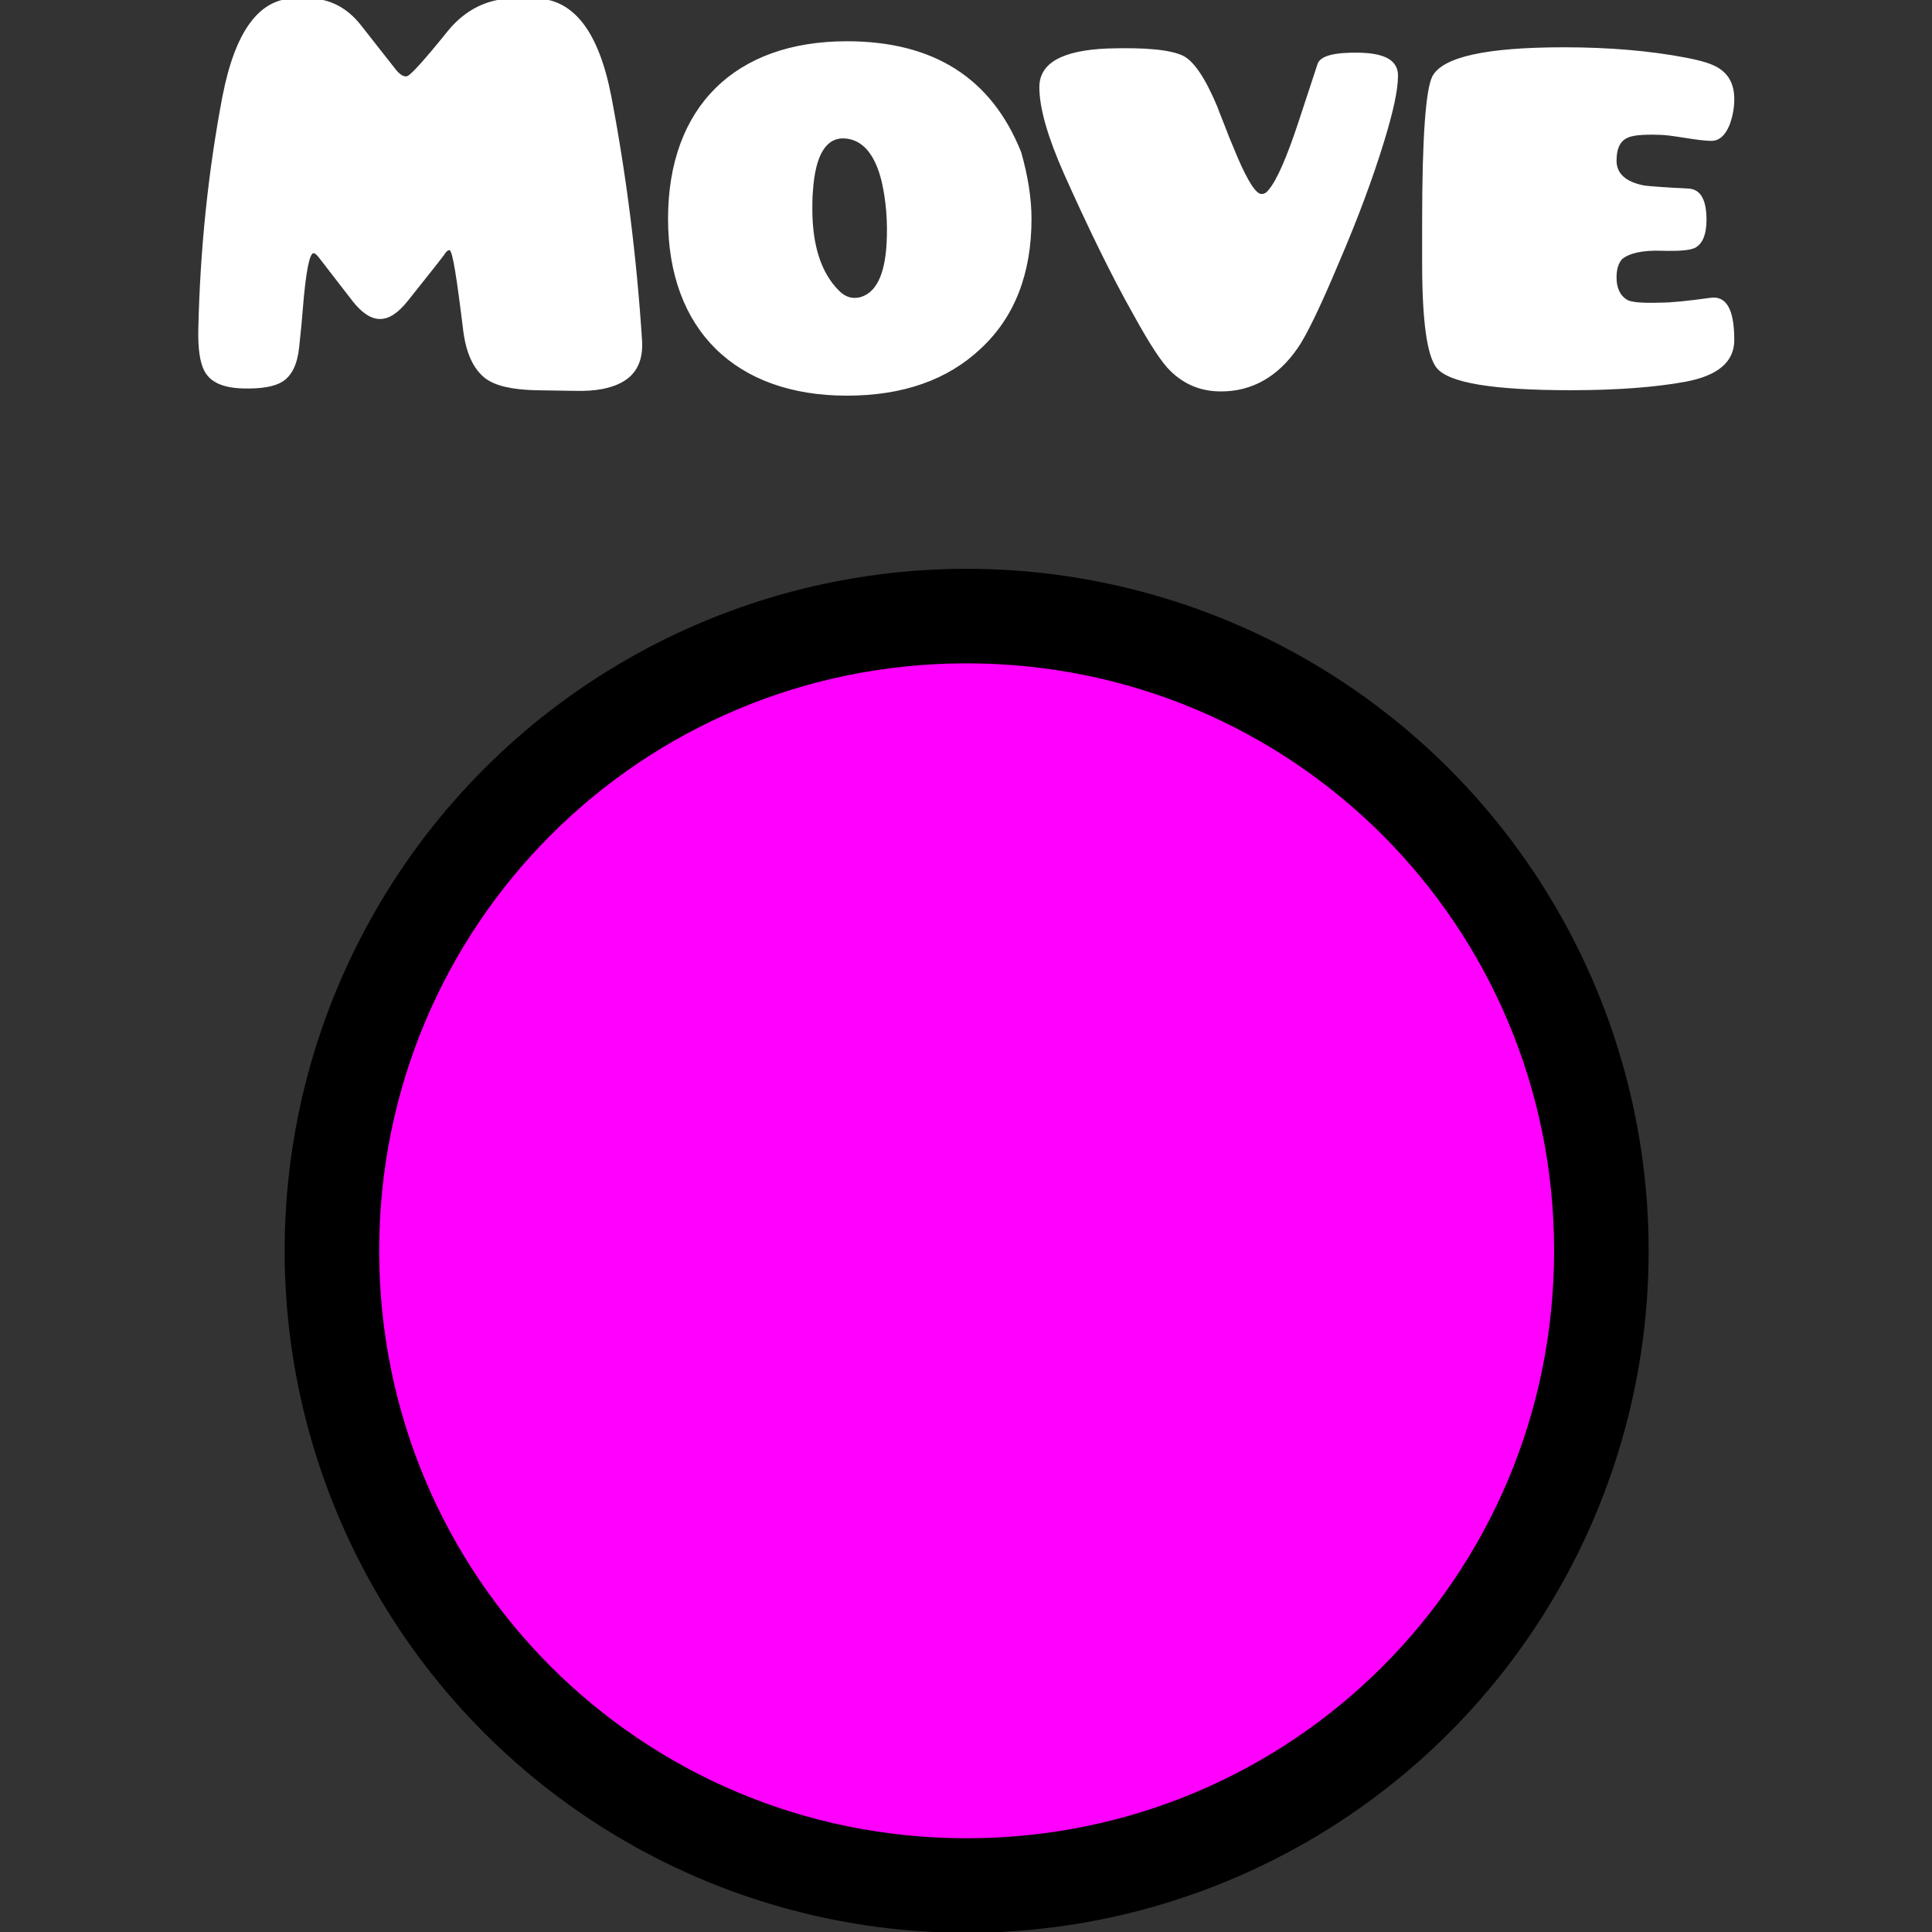 <?xml version="1.0" encoding="UTF-8" standalone="no"?>
<!-- Created with Inkscape (http://www.inkscape.org/) -->

<svg
   width="135.467mm"
   height="135.467mm"
   viewBox="0 0 135.467 135.467"
   version="1.1"
   id="svg1"
   inkscape:version="1.4 (e7c3feb100, 2024-10-09)"
   sodipodi:docname="Triggers.svg"
   xmlns:inkscape="http://www.inkscape.org/namespaces/inkscape"
   xmlns:sodipodi="http://sodipodi.sourceforge.net/DTD/sodipodi-0.dtd"
   xmlns="http://www.w3.org/2000/svg"
   xmlns:svg="http://www.w3.org/2000/svg">
  <rect x="0" y="0" width="135.467" height="135.467" fill="#333333" stroke="none"/>
  <sodipodi:namedview
     id="namedview1"
     pagecolor="#4d4d4d"
     bordercolor="#eeeeee"
     borderopacity="1"
     inkscape:showpageshadow="0"
     inkscape:pageopacity="0"
     inkscape:pagecheckerboard="false"
     inkscape:deskcolor="#181825"
     inkscape:document-units="px"
     inkscape:zoom="0.54690293"
     inkscape:cx="232.21671"
     inkscape:cy="396.77974"
     inkscape:window-width="1920"
     inkscape:window-height="1080"
     inkscape:window-x="0"
     inkscape:window-y="0"
     inkscape:window-maximized="1"
     inkscape:current-layer="g6" />
  <defs
     id="defs1">
    <inkscape:path-effect
       effect="bspline"
       id="path-effect13"
       is_visible="true"
       lpeversion="1.3"
       weight="33.333"
       steps="2"
       helper_size="0"
       apply_no_weight="true"
       apply_with_weight="true"
       only_selected="false"
       uniform="false" />
    <inkscape:path-effect
       effect="offset"
       id="path-effect12"
       is_visible="true"
       lpeversion="1.3"
       linejoin_type="miter"
       unit="px"
       offset="-25"
       miter_limit="4"
       attempt_force_join="false"
       update_on_knot_move="true" />
    <inkscape:path-effect
       effect="offset"
       id="path-effect10"
       is_visible="true"
       lpeversion="1.3"
       linejoin_type="miter"
       unit="px"
       offset="-25"
       miter_limit="4"
       attempt_force_join="false"
       update_on_knot_move="true" />
    <inkscape:path-effect
       effect="mirror_symmetry"
       start_point="127.507,135.467"
       end_point="127.507,175.316"
       center_point="127.507,155.391"
       id="path-effect9"
       is_visible="true"
       lpeversion="1.2"
       lpesatellites=""
       mode="X"
       discard_orig_path="false"
       fuse_paths="false"
       oposite_fuse="false"
       split_items="false"
       split_open="false"
       link_styles="false" />
    <inkscape:path-effect
       effect="mirror_symmetry"
       start_point="127.508,135.467"
       end_point="127.508,175.316"
       center_point="127.508,155.391"
       id="path-effect6"
       is_visible="true"
       lpeversion="1.2"
       lpesatellites=""
       mode="X"
       discard_orig_path="false"
       fuse_paths="false"
       oposite_fuse="false"
       split_items="true"
       split_open="false"
       link_styles="false" />
    <inkscape:path-effect
       effect="offset"
       id="path-effect2"
       is_visible="true"
       lpeversion="1.3"
       linejoin_type="miter"
       unit="px"
       offset="-25"
       miter_limit="4"
       attempt_force_join="false"
       update_on_knot_move="true" />
  </defs>
  <g
     inkscape:label="Calque 1"
     inkscape:groupmode="layer"
     id="layer1"
     transform="translate(-67.733,-67.733)">
    <g
       id="g2"
       inkscape:label="template"
       style="display:none">
      <rect
         style="fill:#ff0000;stroke-width:3.969;stroke-linecap:round;stroke-linejoin:round;paint-order:stroke fill markers"
         id="rect1"
         width="135.467"
         height="135.467"
         x="67.733"
         y="67.733" />
      <rect
         style="fill:#00ff00;stroke-width:2.801;stroke-linecap:round;stroke-linejoin:round;paint-order:stroke fill markers"
         id="rect2"
         width="95.617"
         height="95.617"
         x="87.658"
         y="107.583" />
      <rect
         style="fill:#00ffff;stroke-width:1.021;stroke-linecap:round;stroke-linejoin:round;paint-order:stroke fill markers"
         id="rect4"
         width="95.617"
         height="12.7"
         x="87.658"
         y="94.883" />
      <rect
         style="fill:#00ffff;stroke-width:0.589;stroke-linecap:round;stroke-linejoin:round;paint-order:stroke fill markers"
         id="rect5"
         width="95.617"
         height="4.233"
         x="87.658"
         y="63.5" />
    </g>
    <g
       id="g4"
       transform="matrix(1.412,0,0,1.412,-55.768,-35.843)"
       style="display:inline">
      <circle
         style="display:inline;fill:#000000;stroke:none;stroke-width:3.969;stroke-linecap:round;stroke-linejoin:round;paint-order:stroke fill markers"
         id="path2"
         cx="135.467"
         cy="135.467"
         r="33.867" />
      <path
         style="display:inline;fill:#ff00ff;stroke:none;stroke-width:3.969;stroke-linecap:round;stroke-linejoin:round;paint-order:stroke fill markers"
         id="circle2"
         inkscape:path-effect="#path-effect2"
         sodipodi:type="arc"
         sodipodi:cx="135.46666"
         sodipodi:cy="135.46666"
         sodipodi:rx="33.866669"
         sodipodi:ry="33.866669"
         d="m 135.467,106.295 c 16.166,0 29.172,13.006 29.172,29.172 0,16.166 -13.006,29.172 -29.172,29.172 -16.166,0 -29.172,-13.006 -29.172,-29.172 0,-16.166 13.006,-29.172 29.172,-29.172 z" />
    </g>
    <g
       id="g6"
       inkscape:label="icon"
       style="display:none">
      <g
         id="g10">
        <rect
           style="fill:#000000;fill-opacity:1;stroke:none;stroke-width:10.507;stroke-linecap:round;stroke-linejoin:round;paint-order:stroke fill markers"
           id="rect3"
           width="39.849"
           height="39.849"
           x="67.733"
           y="135.467"
           rx="3.502"
           ry="3.502"
           sodipodi:type="rect"
           transform="matrix(1.133,0,0,1.133,-9.019,-20.691)" />
        <path
           style="fill:#ff00ff;fill-opacity:1;stroke:none;stroke-width:10.507;stroke-linecap:round;stroke-linejoin:round;paint-order:stroke fill markers"
           id="path7"
           width="39.849"
           height="39.849"
           x="67.733"
           y="135.467"
           rx="3.502"
           ry="3.502"
           inkscape:path-effect="#path-effect10"
           sodipodi:type="rect"
           d="m 73.58,141.314 h 28.154 v 28.154 H 73.58 Z"
           transform="matrix(1.133,0,0,1.133,-9.019,-20.691)" />
      </g>
      <g
         id="g11"
         transform="translate(90.311)">
        <rect
           style="fill:#000000;fill-opacity:1;stroke:none;stroke-width:10.507;stroke-linecap:round;stroke-linejoin:round;paint-order:stroke fill markers"
           id="path10"
           width="39.849"
           height="39.849"
           x="67.733"
           y="135.467"
           rx="3.502"
           ry="3.502"
           sodipodi:type="rect"
           transform="matrix(1.133,0,0,1.133,-9.019,-20.691)" />
        <path
           style="fill:#ff00ff;fill-opacity:1;stroke:none;stroke-width:10.507;stroke-linecap:round;stroke-linejoin:round;paint-order:stroke fill markers"
           id="path11"
           width="39.849"
           height="39.849"
           x="67.733"
           y="135.467"
           rx="3.502"
           ry="3.502"
           inkscape:path-effect="#path-effect12"
           sodipodi:type="rect"
           d="m 73.58,141.314 h 28.154 v 28.154 H 73.58 Z"
           transform="matrix(1.133,0,0,1.133,-9.019,-20.691)" />
      </g>
      <path
         style="fill:#ff00ff;fill-opacity:1;stroke:#000000;stroke-width:6.615;stroke-linecap:square;stroke-linejoin:miter;stroke-dasharray:none;stroke-opacity:1;paint-order:stroke fill markers"
         d="m 118.181,155.391 c 9.301,-2e-5 18.603,-5e-5 27.904,-7e-5"
         id="path12"
         inkscape:path-effect="#path-effect13"
         inkscape:original-d="m 118.18055,155.39138 c 9.30137,-2e-5 18.60272,-5e-5 27.90409,-7e-5"
         sodipodi:nodetypes="cc" />
      <path
         sodipodi:type="star"
         style="fill:#000000;fill-opacity:1;stroke:none;stroke-width:0.233;stroke-linecap:square;stroke-linejoin:miter;stroke-dasharray:none;stroke-opacity:1;paint-order:stroke fill markers"
         id="path13"
         inkscape:flatsided="true"
         sodipodi:sides="3"
         sodipodi:cx="122.51851"
         sodipodi:cy="132.81361"
         sodipodi:r1="0.24189241"
         sodipodi:r2="0.12094621"
         sodipodi:arg1="0"
         sodipodi:arg2="1.0471976"
         inkscape:rounded="0"
         inkscape:randomized="0"
         d="m 122.76,132.814 -0.363,0.209 v -0.419 z"
         inkscape:transform-center-x="-1.4642092"
         transform="matrix(24.211,0,0,33.326,-2816.098,-4270.769)"
         inkscape:transform-center-y="2.0417379e-05" />
    </g>
    <path
       style="font-size:42.333px;line-height:1;font-family:Pusab;-inkscape-font-specification:Pusab;text-align:center;letter-spacing:0px;text-orientation:upright;text-anchor:middle;fill:#ffffff;stroke-width:3.969;stroke-linecap:round;stroke-linejoin:round;paint-order:stroke fill markers"
       d="m 83.333,74.478 c -1.016,5.334 -1.566,10.753 -1.693,16.256 -0.042,1.482 0.127,2.455 0.423,3.006 0.423,0.804 1.312,1.185 2.667,1.228 1.312,0.042 2.244,-0.127 2.794,-0.466 0.677,-0.423 1.058,-1.228 1.185,-2.413 0.127,-1.185 0.212,-2.074 0.254,-2.667 0.212,-2.625 0.466,-3.937 0.762,-3.937 0.085,0 0.169,0.085 0.296,0.212 l 2.455,3.175 c 0.635,0.804 1.27,1.228 1.905,1.228 0.635,0 1.27,-0.423 1.947,-1.27 1.312,-1.651 2.159,-2.709 2.54,-3.217 0.127,-0.212 0.254,-0.339 0.381,-0.339 0.212,0 0.508,1.905 0.974,5.715 0.212,1.566 0.72,2.625 1.524,3.26 0.72,0.55 1.905,0.804 3.556,0.847 l 2.709,0.042 c 1.482,0.042 2.582,-0.169 3.387,-0.635 0.974,-0.55 1.439,-1.524 1.355,-2.879 -0.381,-5.884 -1.101,-11.599 -2.159,-17.145 -0.889,-4.572 -2.667,-6.858 -5.376,-6.858 h -1.439 c -1.82,0 -3.387,0.762 -4.614,2.244 -1.736,2.159 -2.709,3.217 -2.921,3.217 -0.212,0.042 -0.466,-0.127 -0.72,-0.423 L 93.028,69.483 c -0.974,-1.228 -2.201,-1.863 -3.683,-1.863 h -0.931 c -2.498,0 -4.191,2.286 -5.08,6.858 z m 56.727,8.594 c 0,-1.439 -0.254,-3.006 -0.72,-4.657 -2.074,-5.207 -6.138,-7.789 -12.234,-7.789 -7.832,0 -12.531,4.614 -12.531,12.446 0,7.789 4.741,12.404 12.531,12.404 3.937,0 7.07,-1.101 9.398,-3.302 2.371,-2.201 3.556,-5.249 3.556,-9.102 z m -12.023,5.503 c -0.55,0.127 -1.016,0 -1.482,-0.466 -1.228,-1.228 -1.863,-3.133 -1.863,-5.715 0,-0.381 0,-0.804 0.042,-1.27 0.169,-2.54 0.931,-3.768 2.244,-3.683 1.228,0.085 2.117,1.101 2.582,3.048 0.296,1.312 0.423,2.752 0.339,4.318 -0.127,2.244 -0.762,3.471 -1.863,3.768 z m 32.089,-16.383 c -0.72,2.159 -1.228,3.768 -1.609,4.868 -0.804,2.328 -1.482,3.725 -2.032,4.191 -0.085,0.042 -0.169,0.085 -0.296,0.085 -0.381,0 -0.931,-0.847 -1.651,-2.498 l -0.635,-1.524 c -0.381,-1.016 -0.677,-1.693 -0.804,-2.074 -0.847,-2.032 -1.651,-3.217 -2.413,-3.598 -0.889,-0.423 -2.625,-0.593 -5.292,-0.508 -3.175,0.127 -4.784,1.016 -4.784,2.709 0,1.482 0.593,3.514 1.736,6.096 1.651,3.683 3.26,7.027 4.911,9.948 1.101,1.99 1.947,3.302 2.582,3.895 0.974,0.931 2.117,1.397 3.514,1.397 2.159,0 3.979,-1.016 5.376,-3.048 0.593,-0.847 1.566,-2.836 2.879,-5.969 1.312,-3.048 2.371,-5.884 3.175,-8.509 0.635,-2.074 0.974,-3.598 0.974,-4.614 0,-1.058 -0.889,-1.566 -2.667,-1.609 -1.778,-0.042 -2.752,0.212 -2.963,0.762 z m 27.517,16.425 c -1.524,0.212 -2.709,0.339 -3.556,0.339 -1.27,0.042 -2.032,-0.042 -2.286,-0.212 -0.466,-0.296 -0.72,-0.804 -0.72,-1.566 0,-0.55 0.127,-0.974 0.381,-1.27 0.508,-0.423 1.439,-0.635 2.752,-0.593 1.355,0.042 2.159,-0.042 2.455,-0.254 0.466,-0.296 0.72,-0.931 0.72,-1.905 0,-1.439 -0.423,-2.159 -1.27,-2.201 -1.736,-0.085 -2.752,-0.169 -3.09,-0.212 -1.312,-0.254 -1.947,-0.847 -1.947,-1.736 0,-0.804 0.212,-1.312 0.677,-1.566 0.339,-0.212 1.101,-0.296 2.328,-0.254 0.381,0 0.974,0.085 1.778,0.212 0.804,0.127 1.439,0.212 1.863,0.212 0.55,0 0.974,-0.381 1.27,-1.101 0.212,-0.55 0.339,-1.185 0.339,-1.82 0,-0.974 -0.339,-1.693 -1.058,-2.159 -0.423,-0.296 -1.228,-0.55 -2.371,-0.762 -2.455,-0.466 -5.292,-0.72 -8.509,-0.72 -5.461,0 -8.509,0.677 -9.229,2.032 -0.466,0.889 -0.72,4.276 -0.72,10.16 v 2.963 c 0,4.022 0.339,6.477 1.016,7.324 0.847,1.058 3.979,1.566 9.398,1.566 3.302,0 5.969,-0.212 8.043,-0.593 2.286,-0.423 3.429,-1.397 3.429,-2.921 0,-2.159 -0.55,-3.133 -1.693,-2.963 z"
       id="text4"
       aria-label="Move" />
  </g>
</svg>
